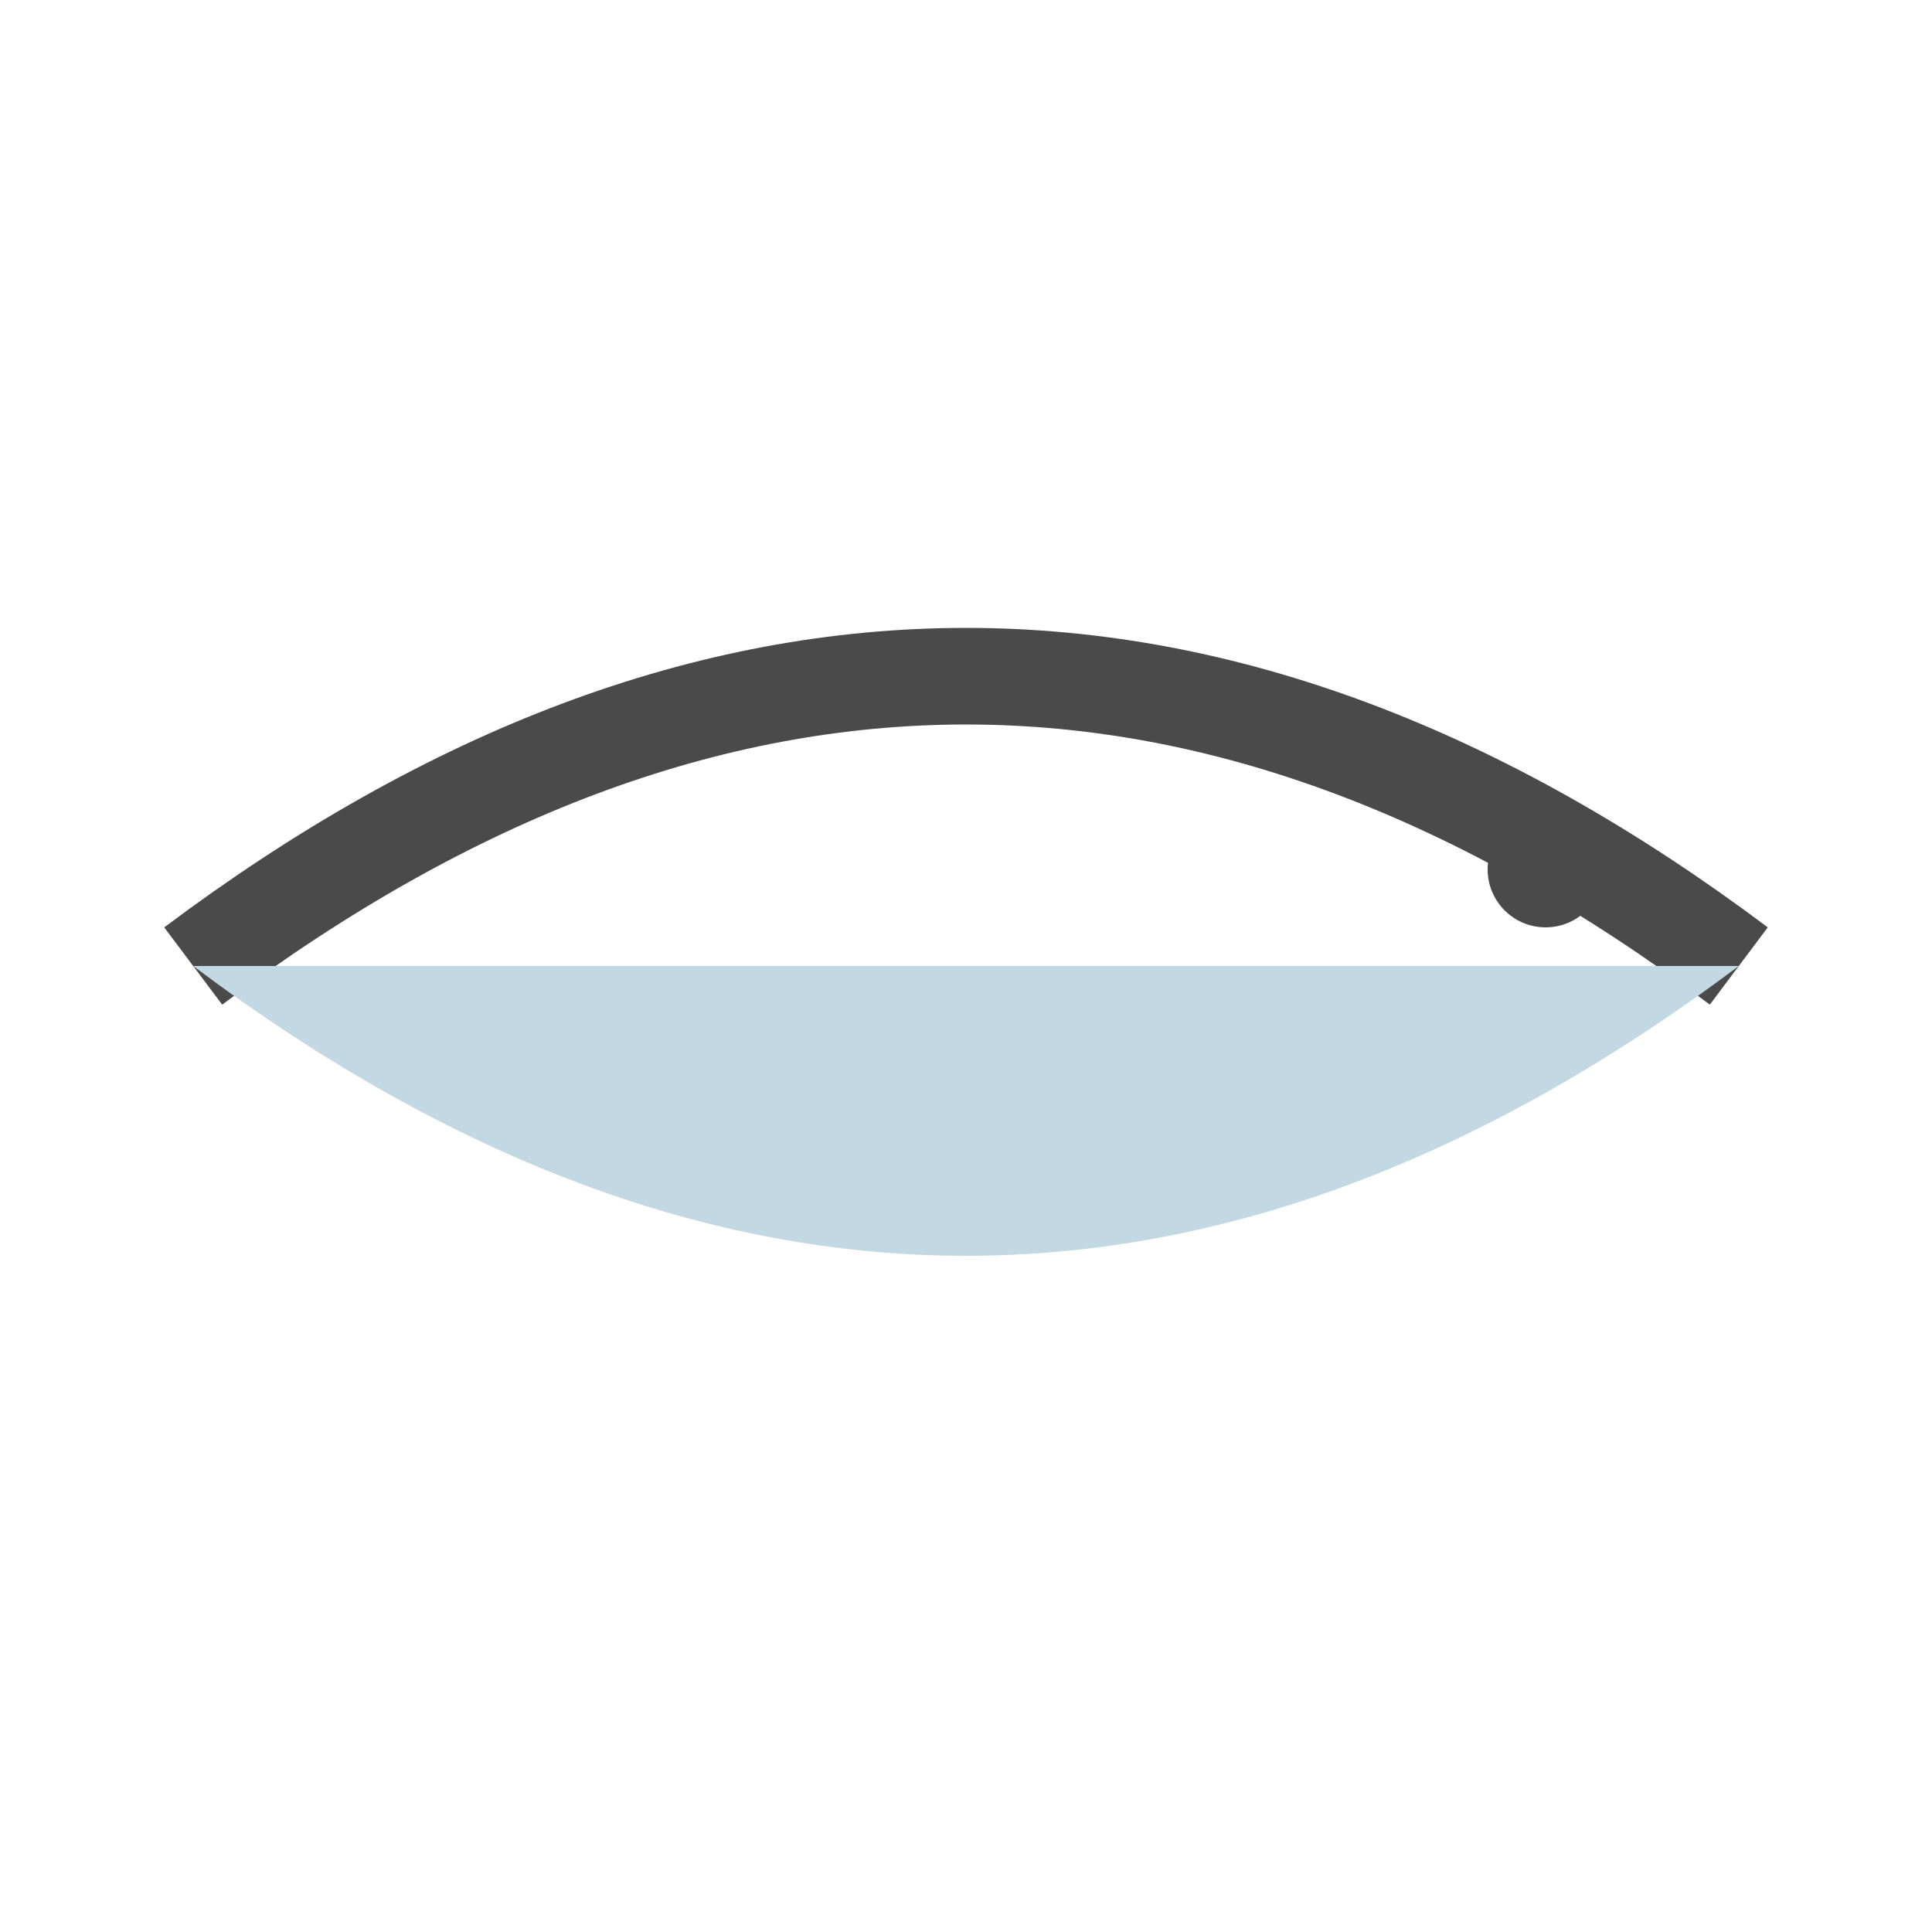 <svg xmlns="http://www.w3.org/2000/svg" viewBox="0 0 100 100">
  <path d="M 10 50 Q 50 20 90 50" fill="none" stroke="#4A4A4A" stroke-width="5" />
  <path d="M 10 50 Q 50 80 90 50" fill="#C2D8E2" />
  <circle cx="80" cy="45" r="3" fill="#4A4A4A" />
</svg>
